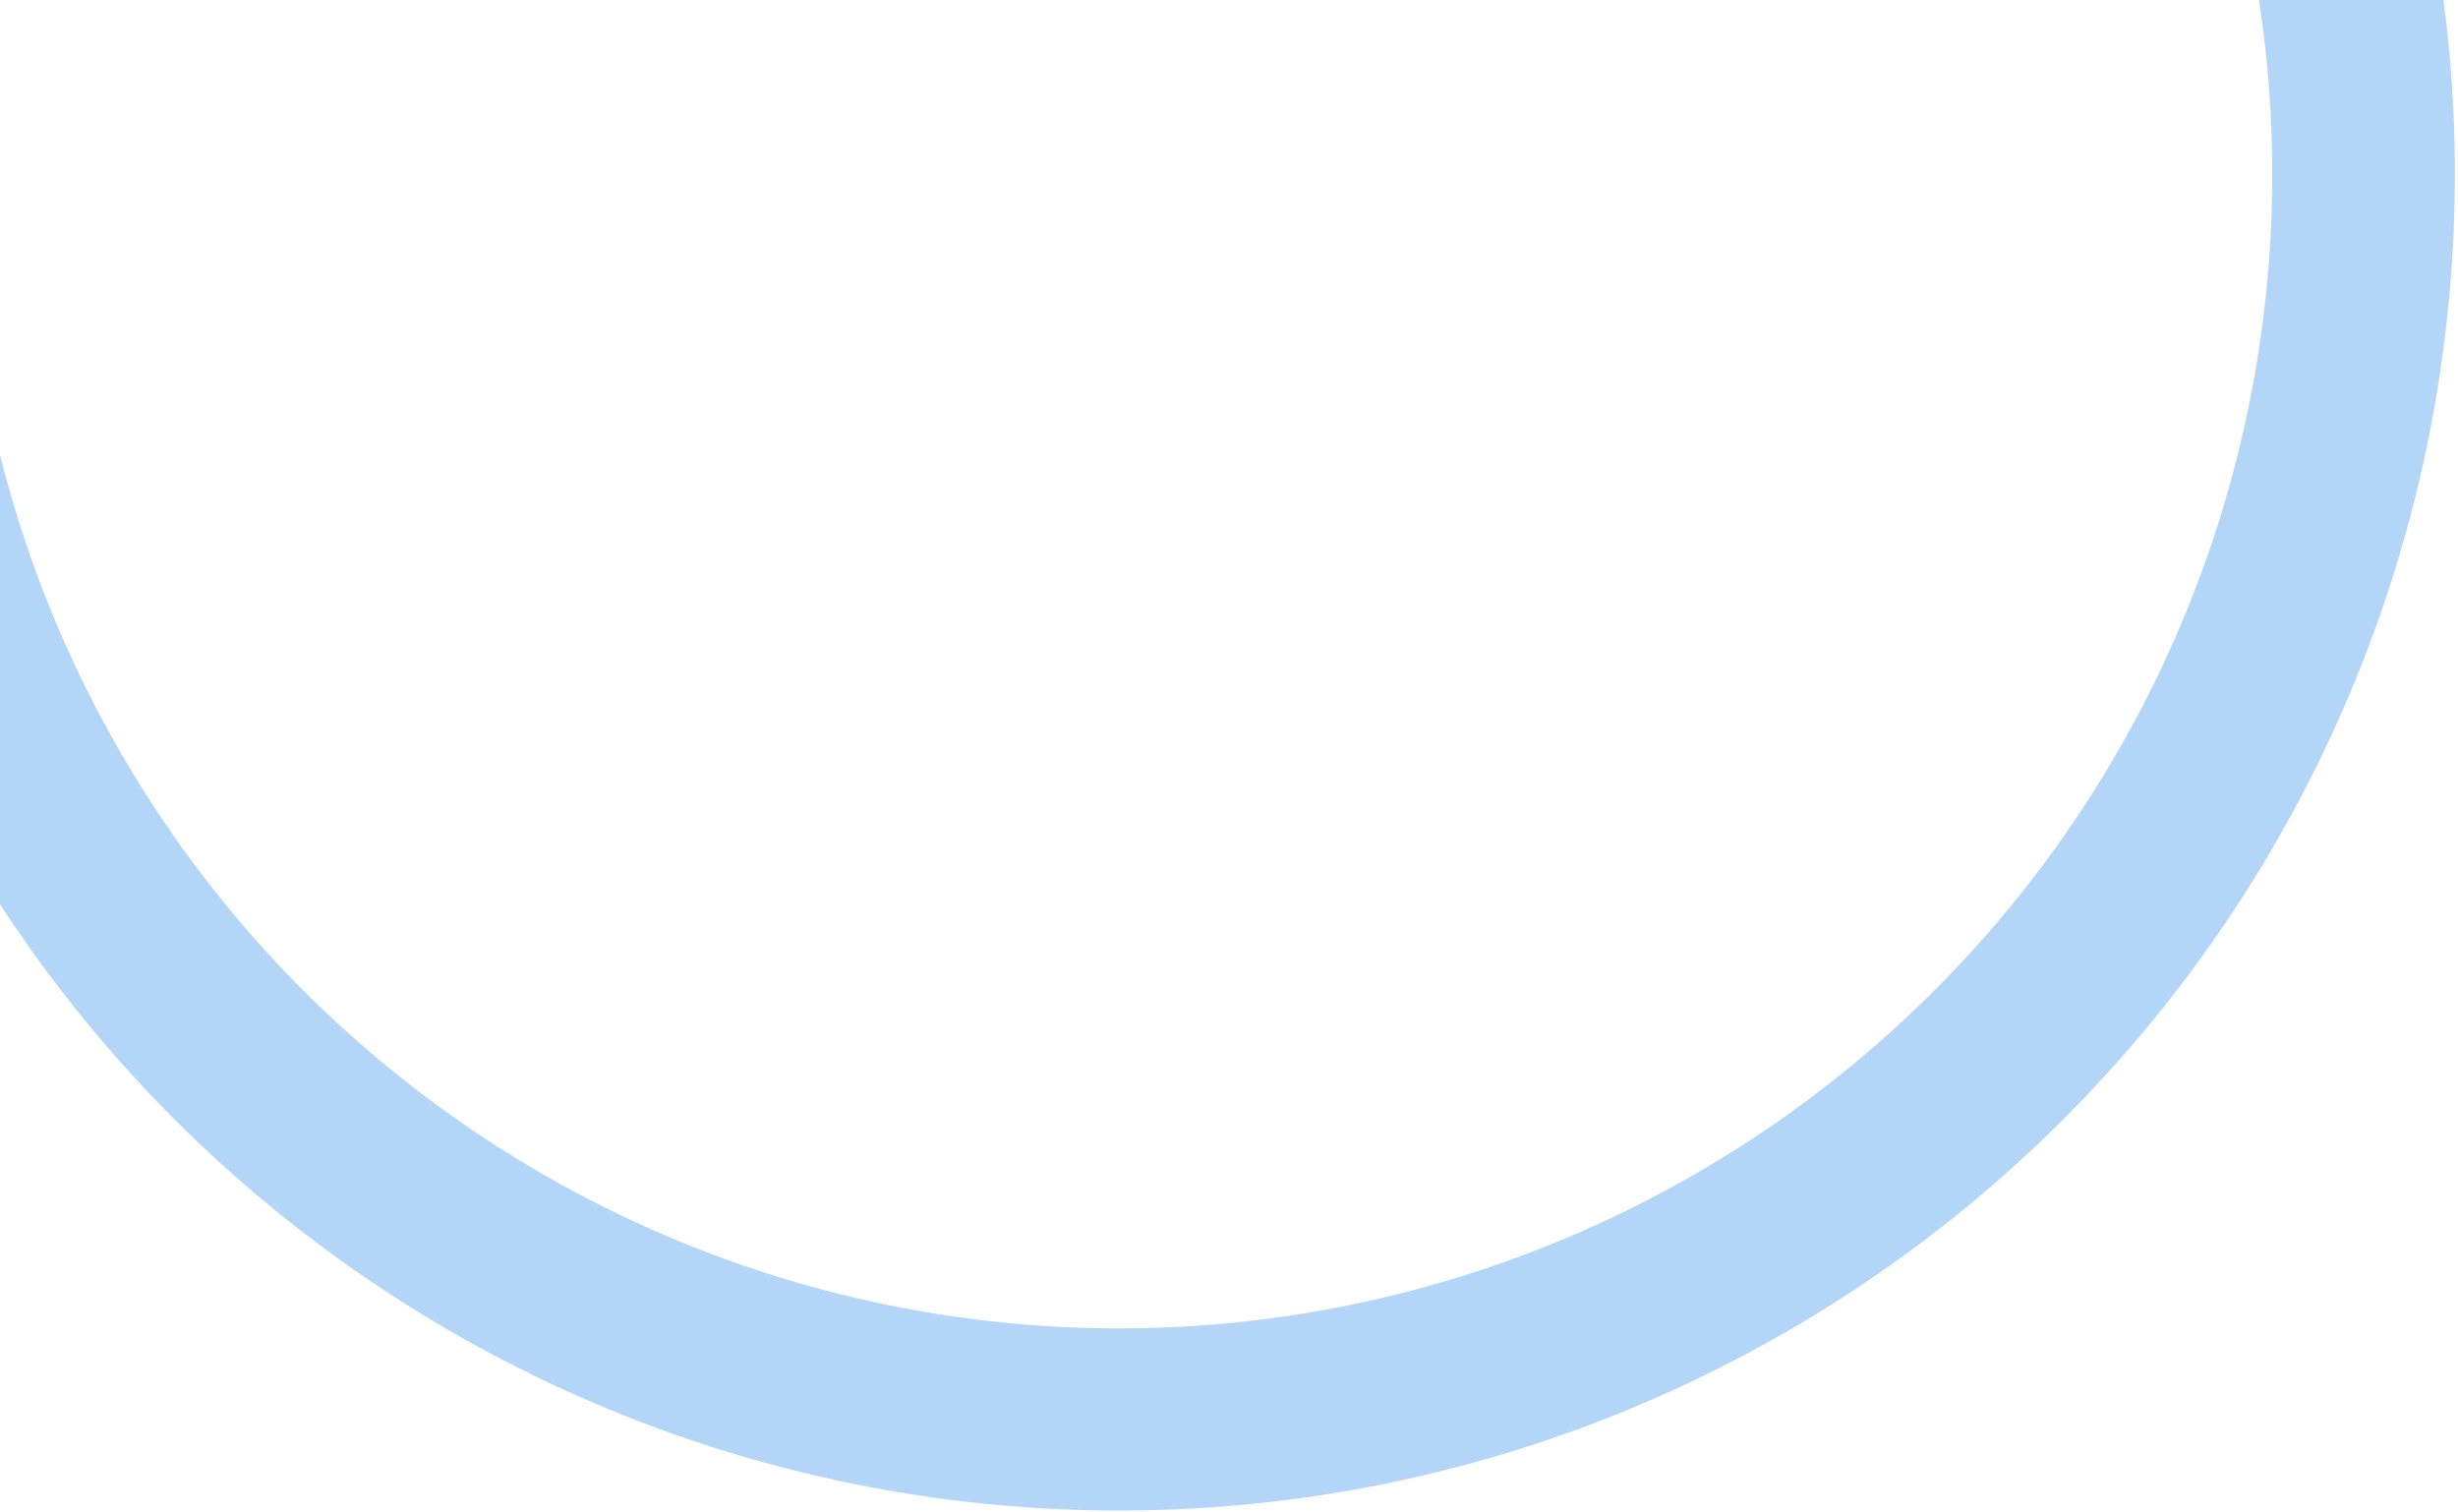 <svg width="351" height="216" viewBox="0 0 351 216" fill="none" xmlns="http://www.w3.org/2000/svg">
<path d="M345.453 -19H318.516C325.28 5.469 326.302 31.171 321.502 56.101C316.702 81.031 306.209 104.513 290.842 124.717C275.475 144.921 255.651 161.299 232.914 172.573C210.178 183.848 185.146 189.714 159.77 189.714C134.394 189.714 109.362 183.848 86.626 172.573C63.889 161.299 44.065 144.921 28.698 124.717C13.331 104.513 2.838 81.031 -1.962 56.101C-6.762 31.171 -5.74 5.469 1.024 -19L-25.896 -19C-32.509 9.024 -32.698 38.182 -26.451 66.289C-20.203 94.397 -7.68 120.726 10.181 143.305C28.041 165.884 50.777 184.127 76.684 196.669C102.591 209.211 130.998 215.725 159.779 215.725C188.559 215.725 216.966 209.211 242.874 196.669C268.781 184.127 291.516 165.884 309.376 143.305C327.237 120.726 339.76 94.397 346.008 66.289C352.255 38.182 352.066 9.024 345.453 -19Z" fill="#B3D5F8"/>
</svg>
